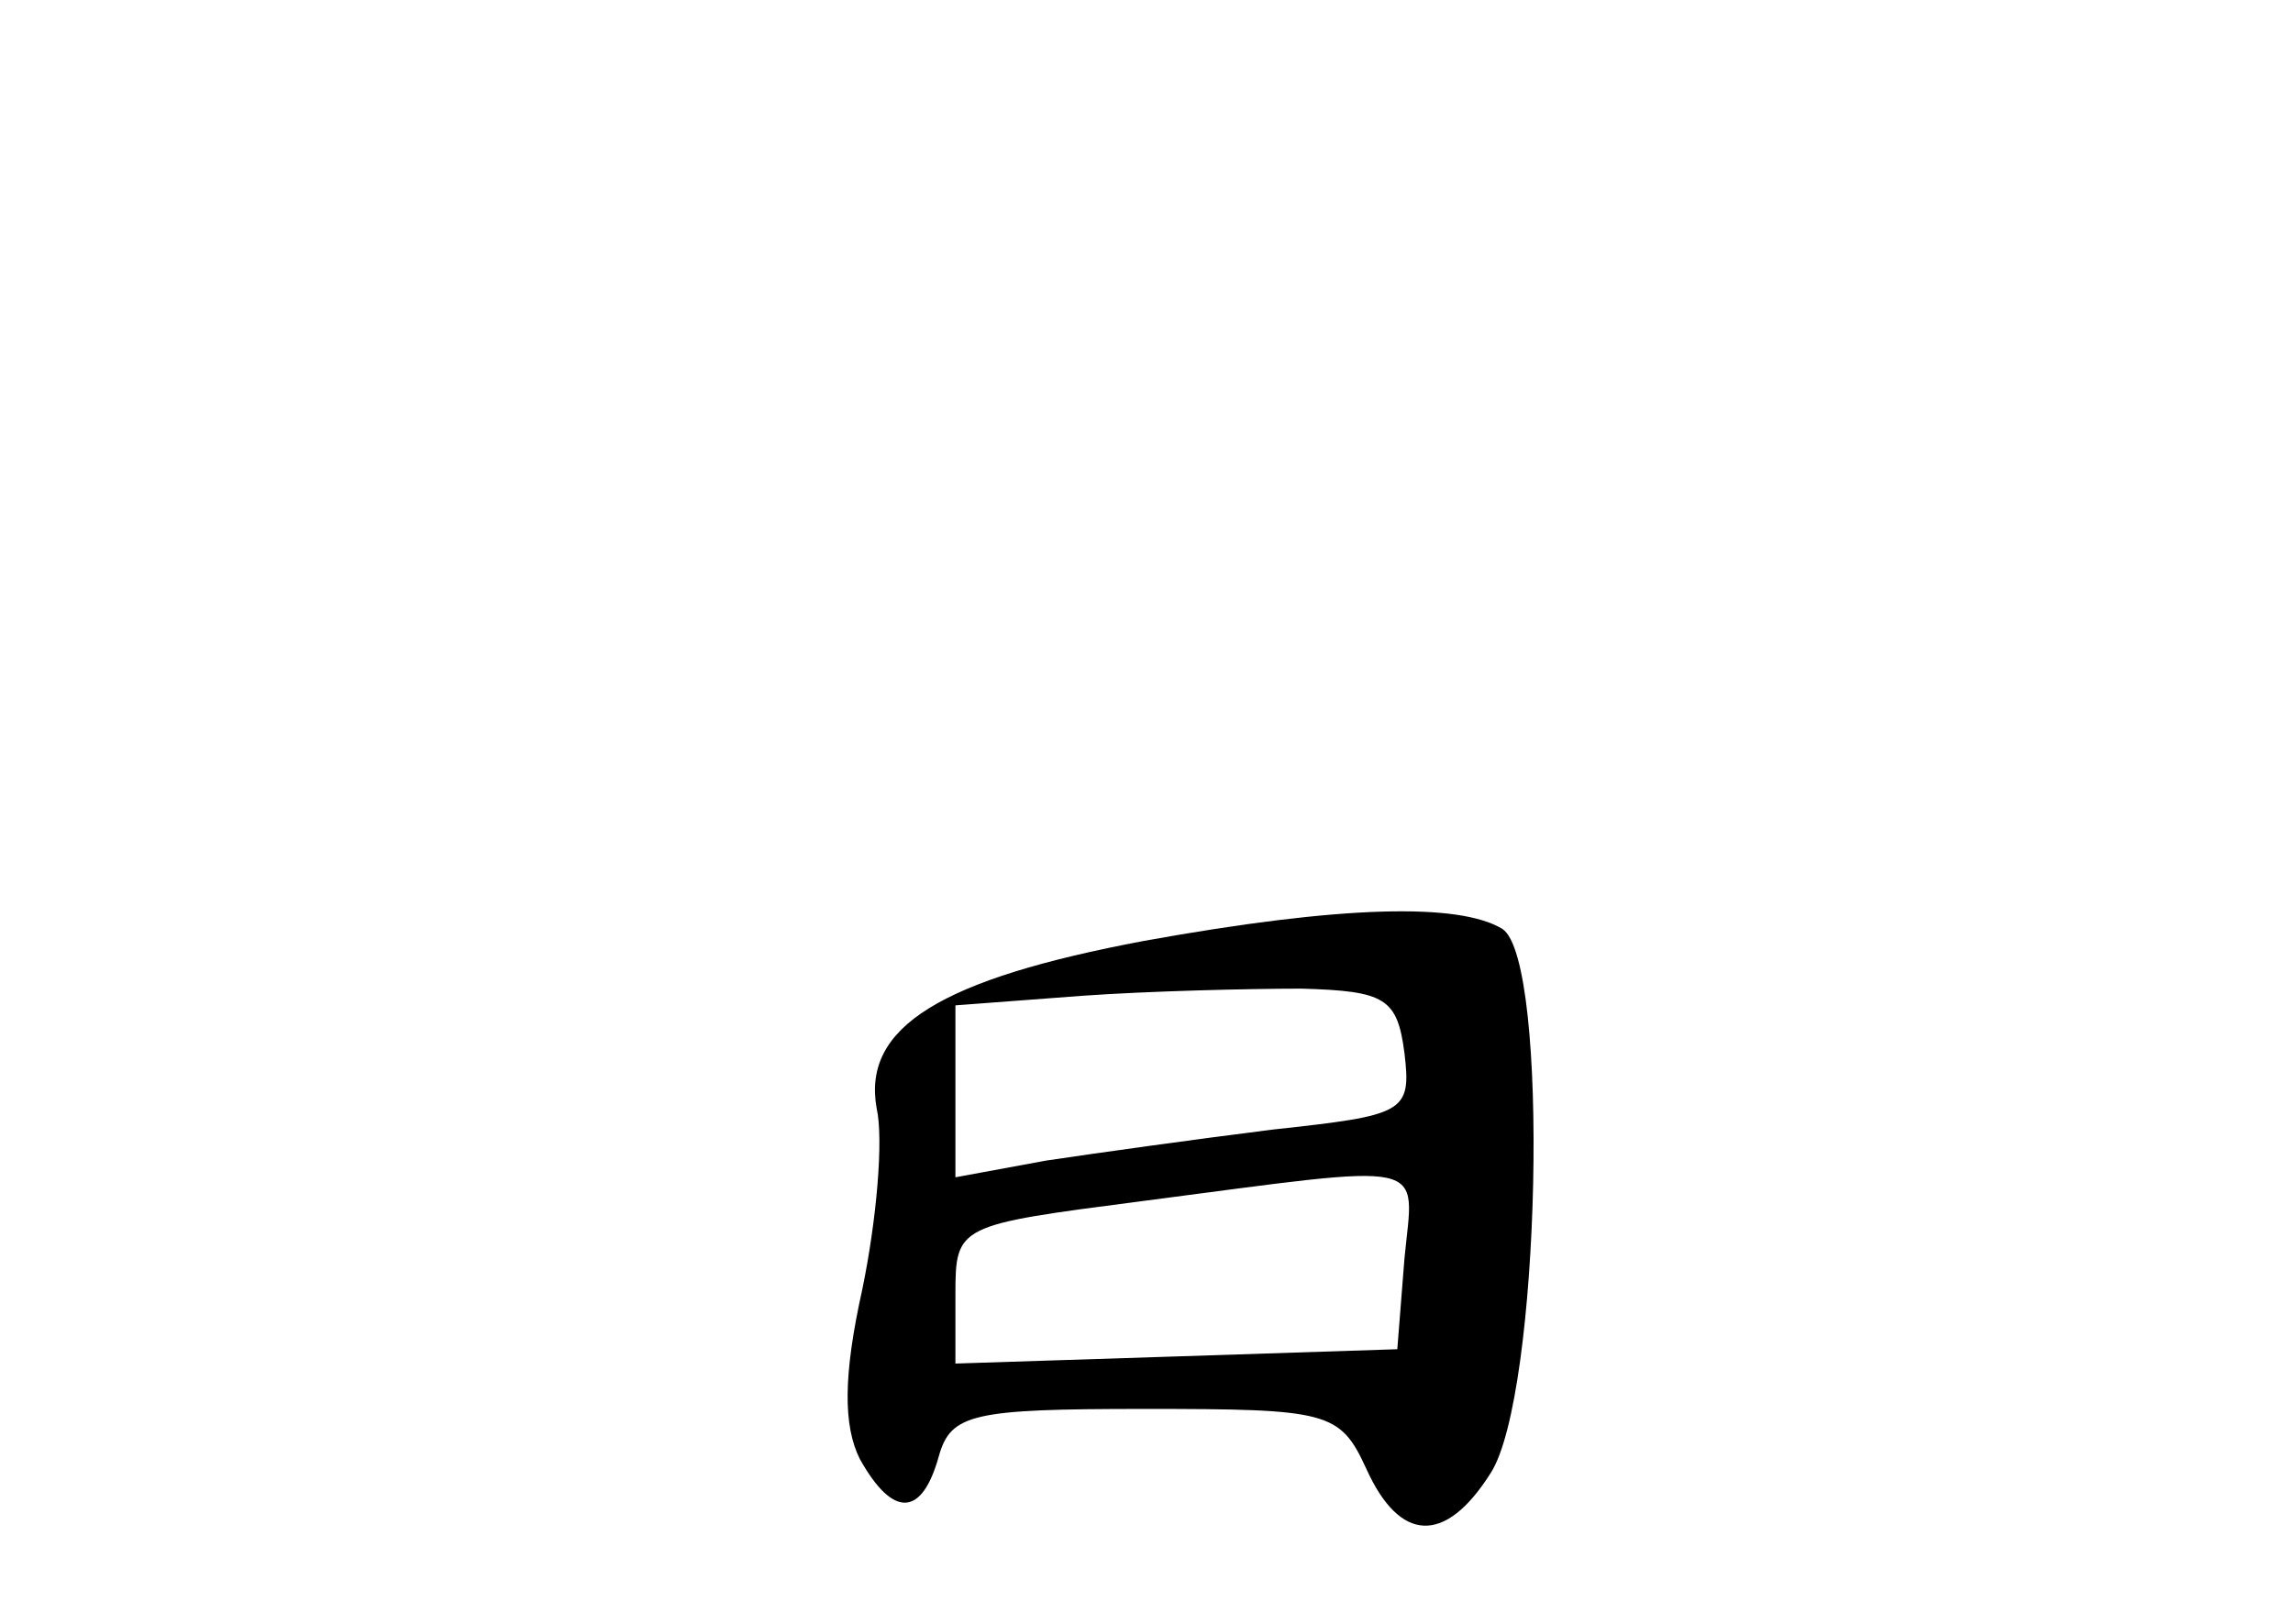 <?xml version="1.0" standalone="no"?>
<!DOCTYPE svg PUBLIC "-//W3C//DTD SVG 20010904//EN"
 "http://www.w3.org/TR/2001/REC-SVG-20010904/DTD/svg10.dtd">
<svg version="1.0" xmlns="http://www.w3.org/2000/svg"
 width="96pt" height="68pt" viewBox="0 0 96 68"
 preserveAspectRatio="xMidYMid meet">
<g transform="translate(0,68) scale(0.1,-0.1)"
fill="#000000" stroke="none">
<path d="M479 286 c-85 -16 -118 -36 -112 -70 3 -13 0 -47 -6 -76 -8 -36 -8
-57 -1 -71 14 -25 26 -24 33 1 5 18 14 20 86 20 77 0 82 -1 93 -25 14 -31 33
-32 52 -2 21 32 25 215 5 228 -18 11 -67 10 -150 -5z m109 -47 c3 -25 0 -26
-55 -32 -32 -4 -75 -10 -95 -13 l-38 -7 0 36 0 36 53 4 c28 2 70 3 92 3 35 -1
40 -4 43 -27z m0 -86 l-3 -38 -92 -3 -93 -3 0 29 c0 29 1 29 78 39 123 16 114
18 110 -24z"/>
</g>
</svg>
